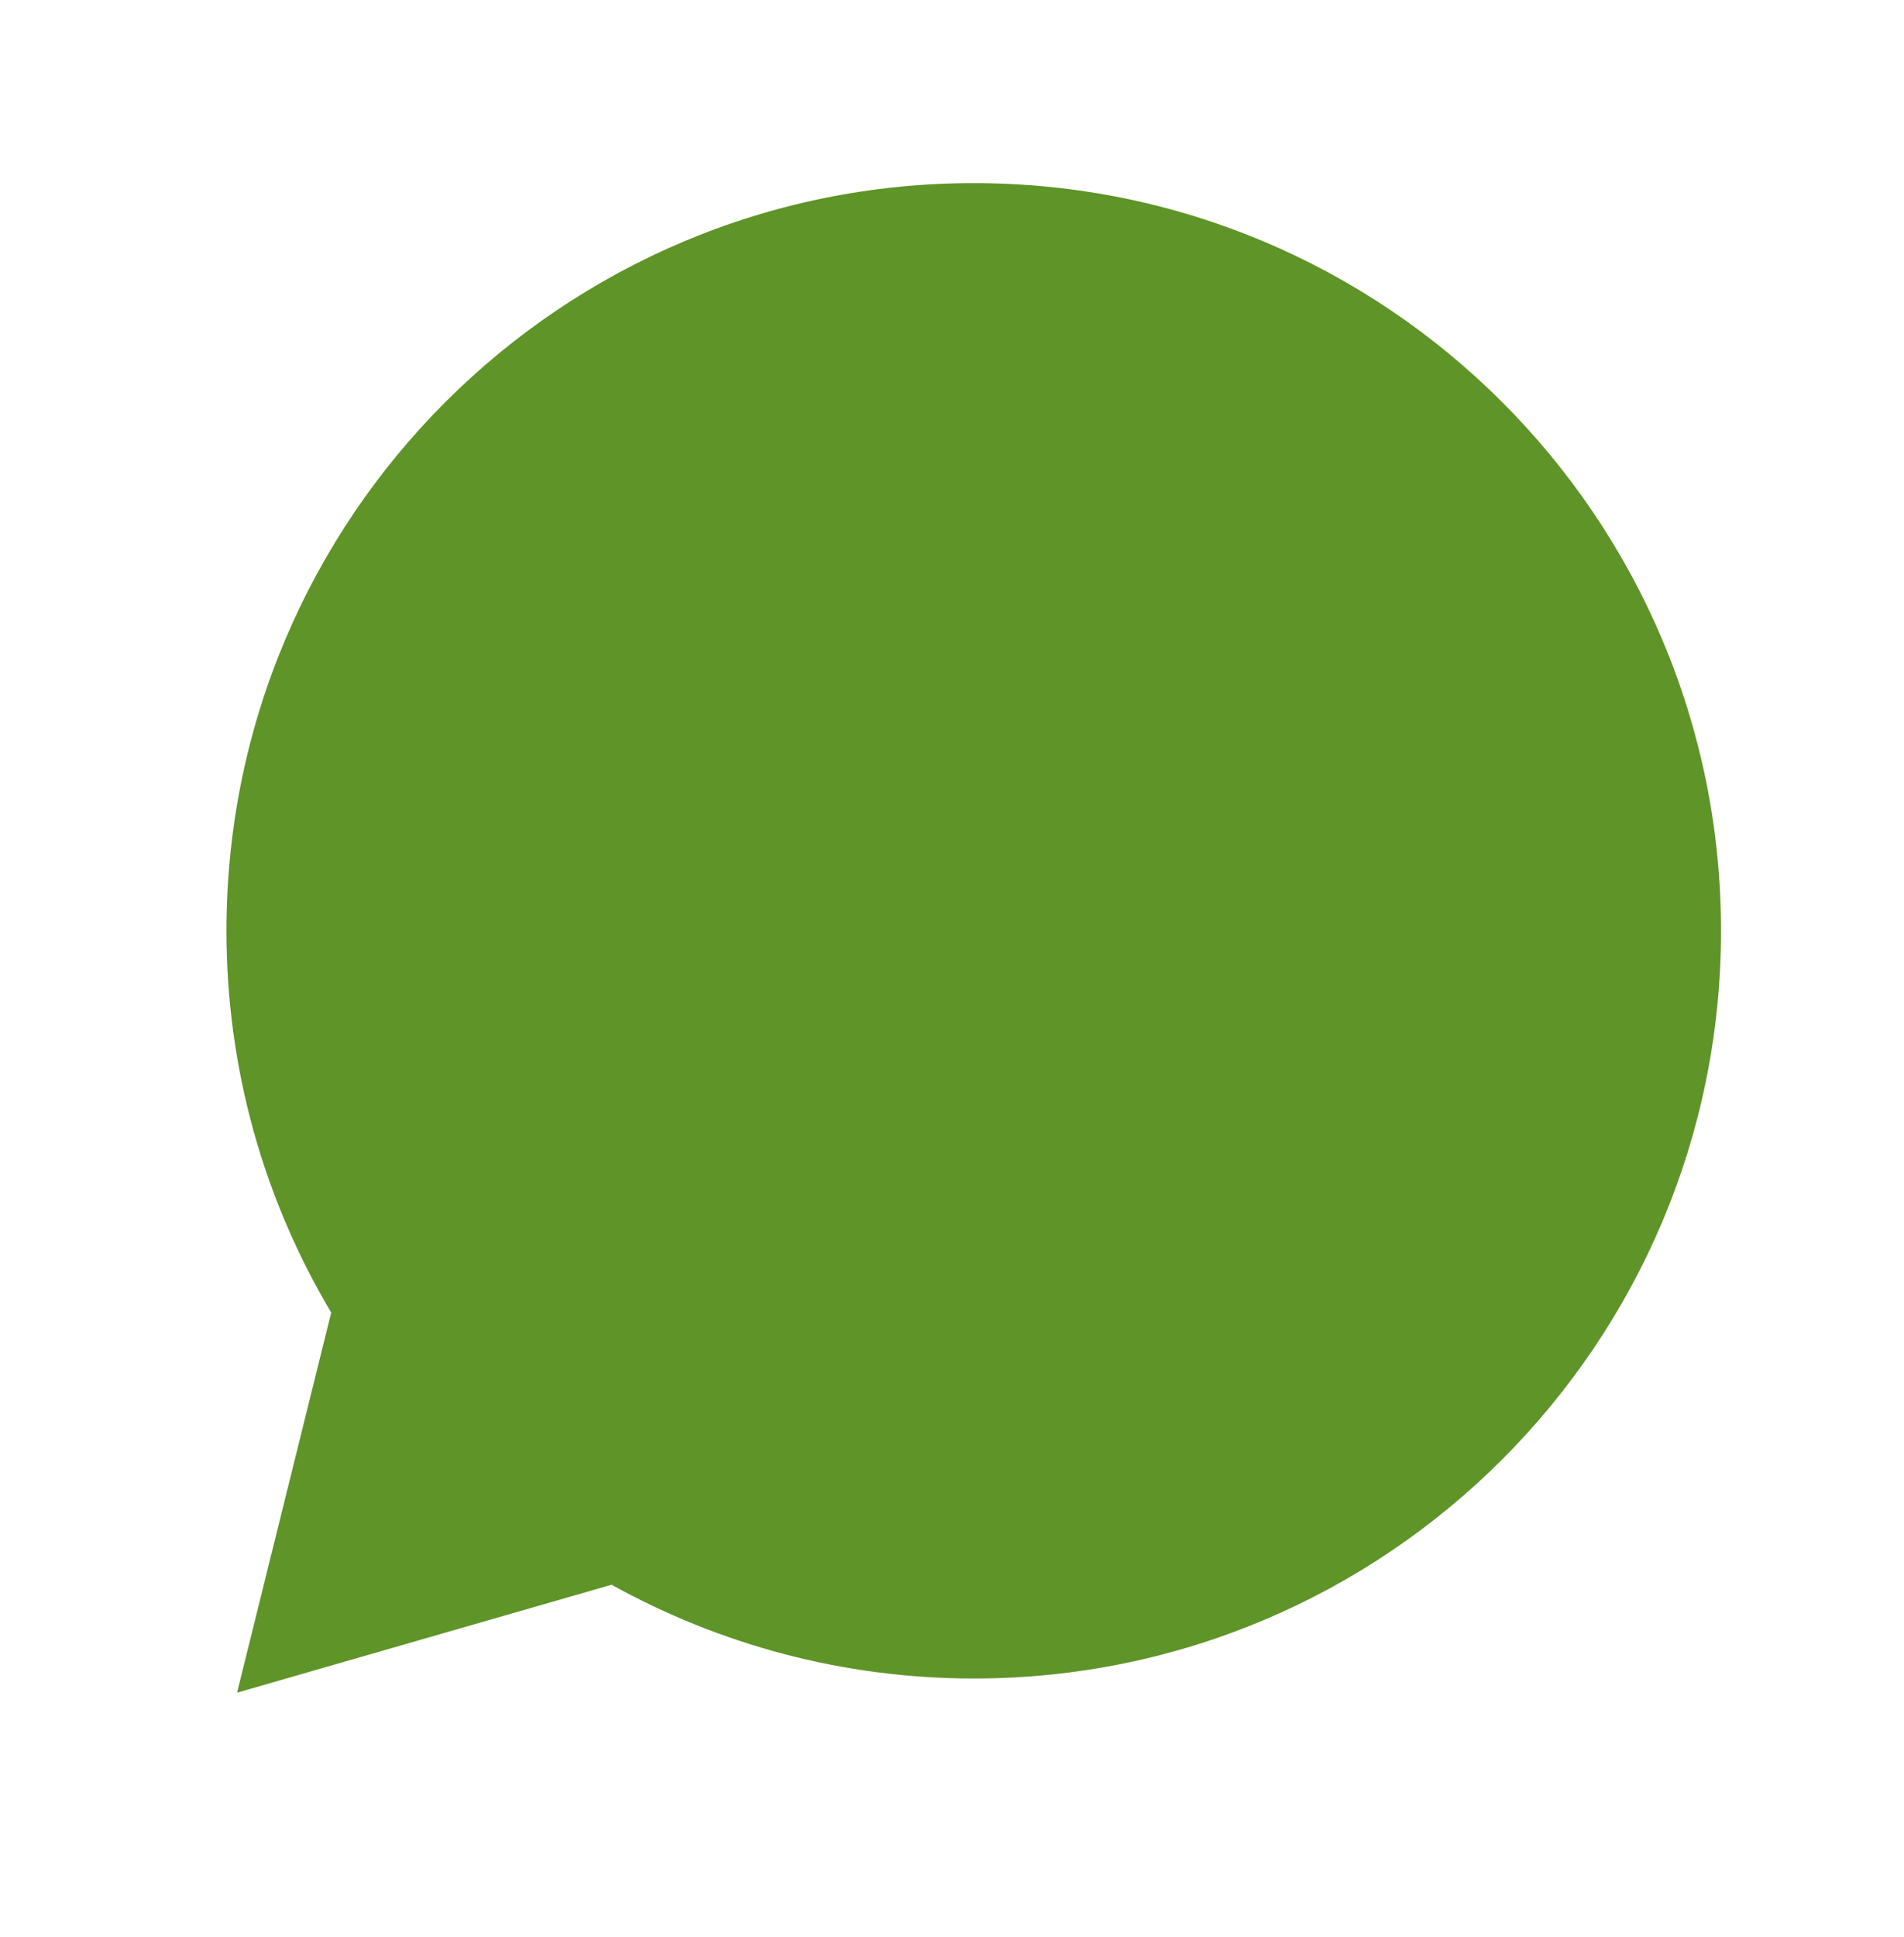 <?xml version="1.0" encoding="utf-8"?>
<!-- Generator: Adobe Illustrator 16.0.3, SVG Export Plug-In . SVG Version: 6.00 Build 0)  -->
<!DOCTYPE svg PUBLIC "-//W3C//DTD SVG 1.1//EN" "http://www.w3.org/Graphics/SVG/1.1/DTD/svg11.dtd">
<svg version="1.1" id="Layer_1" xmlns="http://www.w3.org/2000/svg" xmlns:xlink="http://www.w3.org/1999/xlink" x="0px" y="0px"
	 width="43.695px" height="44.434px" viewBox="0 0 43.695 44.434" enable-background="new 0 0 43.695 44.434" xml:space="preserve">
<path fill="#5F9428" d="M22.347,4.2c-9.471,0-17.15,7.677-17.15,17.15c0,3.2,0.877,6.192,2.404,8.757L5.44,38.825l8.595-2.476
	c2.463,1.365,5.296,2.151,8.313,2.151c9.47,0,17.148-7.68,17.148-17.152C39.496,11.876,31.816,4.2,22.347,4.2z"/>
</svg>
